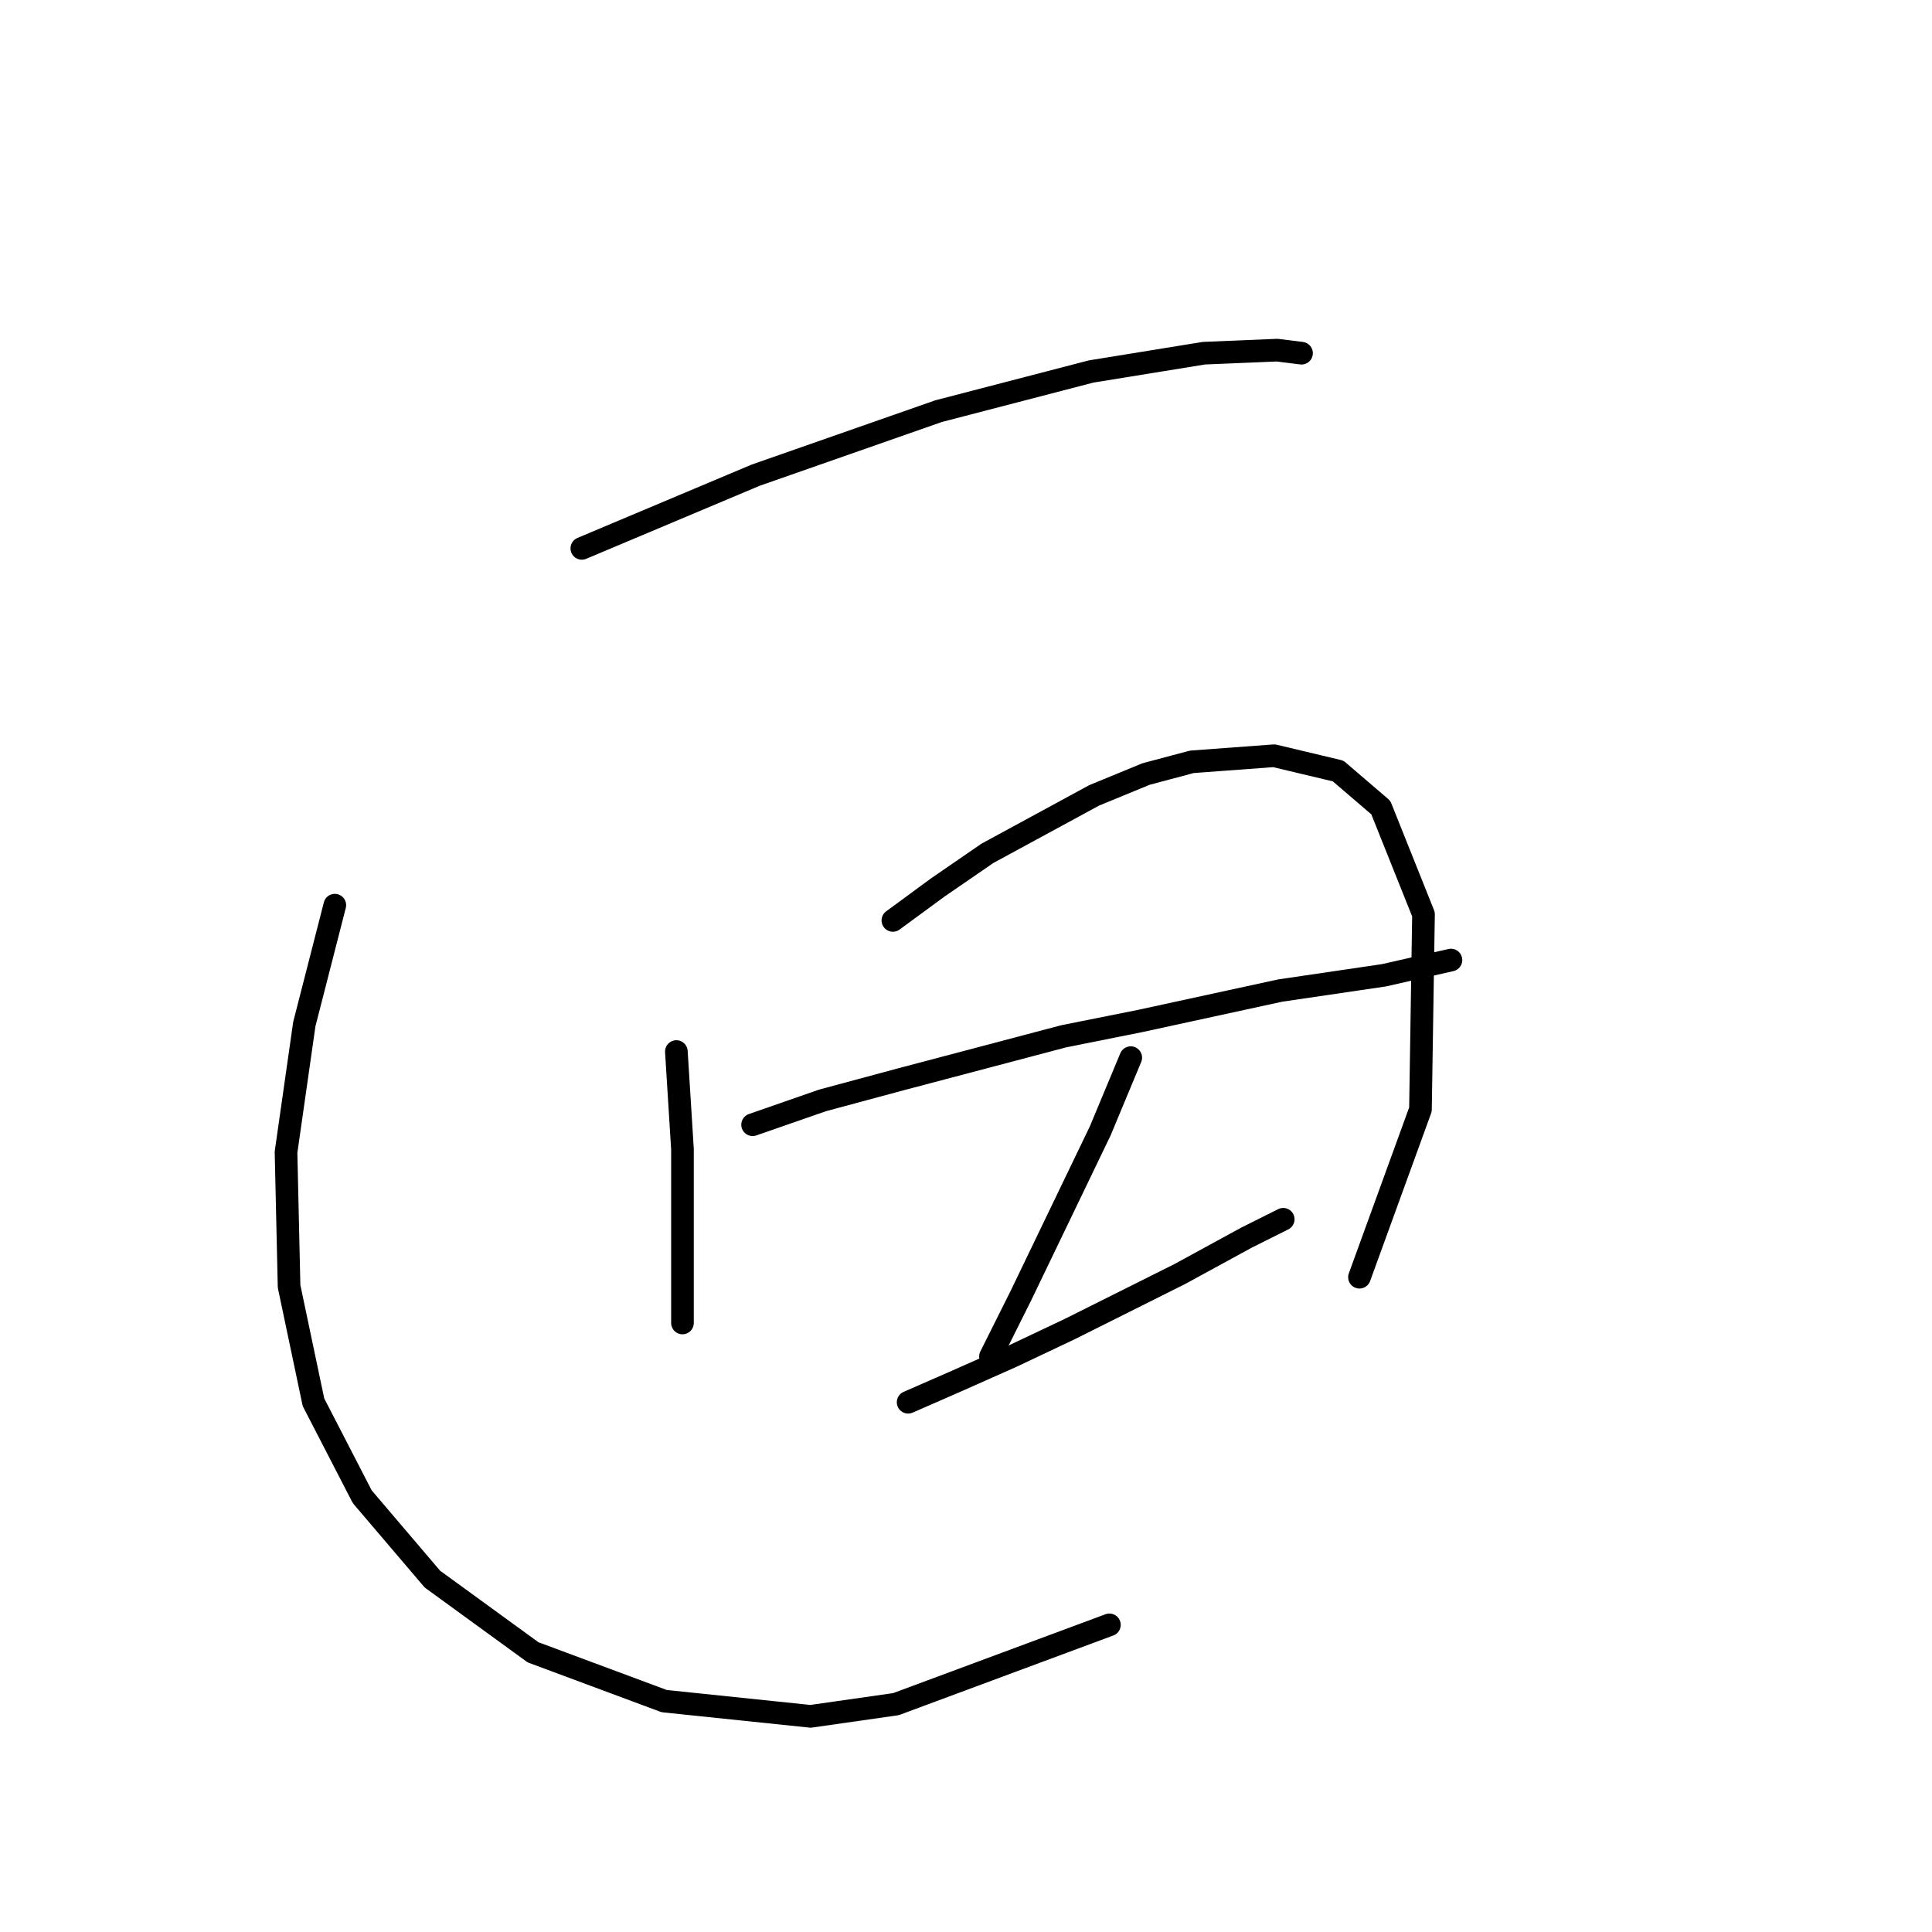 <?xml version="1.0" standalone="no"?>
    <svg width="256" height="256" xmlns="http://www.w3.org/2000/svg" version="1.1">
    <polyline stroke="black" stroke-width="3" stroke-linecap="round" fill="transparent" stroke-linejoin="round" points="77.096 72.662 100.128 62.964 124.373 54.478 144.577 49.225 159.528 46.8 169.226 46.396 172.459 46.8 172.459 46.8 " />
        <polyline stroke="black" stroke-width="3" stroke-linecap="round" fill="transparent" stroke-linejoin="round" points="89.622 139.335 90.026 145.801 90.43 152.266 90.43 168.429 90.43 172.066 90.43 175.299 90.43 175.299 " />
        <polyline stroke="black" stroke-width="3" stroke-linecap="round" fill="transparent" stroke-linejoin="round" points="118.312 121.96 124.373 117.515 130.839 113.07 144.981 105.392 151.851 102.564 157.912 100.947 168.822 100.139 177.308 102.16 182.965 107.009 188.622 121.151 188.218 147.013 180.137 169.237 180.137 169.237 " />
        <polyline stroke="black" stroke-width="3" stroke-linecap="round" fill="transparent" stroke-linejoin="round" points="99.724 149.033 109.018 145.801 119.524 142.972 140.941 137.315 151.043 135.294 169.63 131.254 183.369 129.233 192.259 127.213 192.259 127.213 " />
        <polyline stroke="black" stroke-width="3" stroke-linecap="round" fill="transparent" stroke-linejoin="round" points="149.83 140.143 145.79 149.841 135.283 171.662 131.243 179.743 131.243 179.743 " />
        <polyline stroke="black" stroke-width="3" stroke-linecap="round" fill="transparent" stroke-linejoin="round" points="120.332 185.805 126.798 182.976 134.071 179.743 141.749 176.107 156.296 168.833 165.186 163.984 170.035 161.56 170.035 161.56 " />
        <polyline stroke="black" stroke-width="3" stroke-linecap="round" fill="transparent" stroke-linejoin="round" points="44.365 119.939 40.324 135.698 37.9 152.67 38.304 170.45 41.536 185.805 48.002 198.331 57.296 209.241 70.63 218.939 88.006 225.405 107.402 227.425 118.716 225.809 147.002 215.303 147.002 215.303 " />
        </svg>